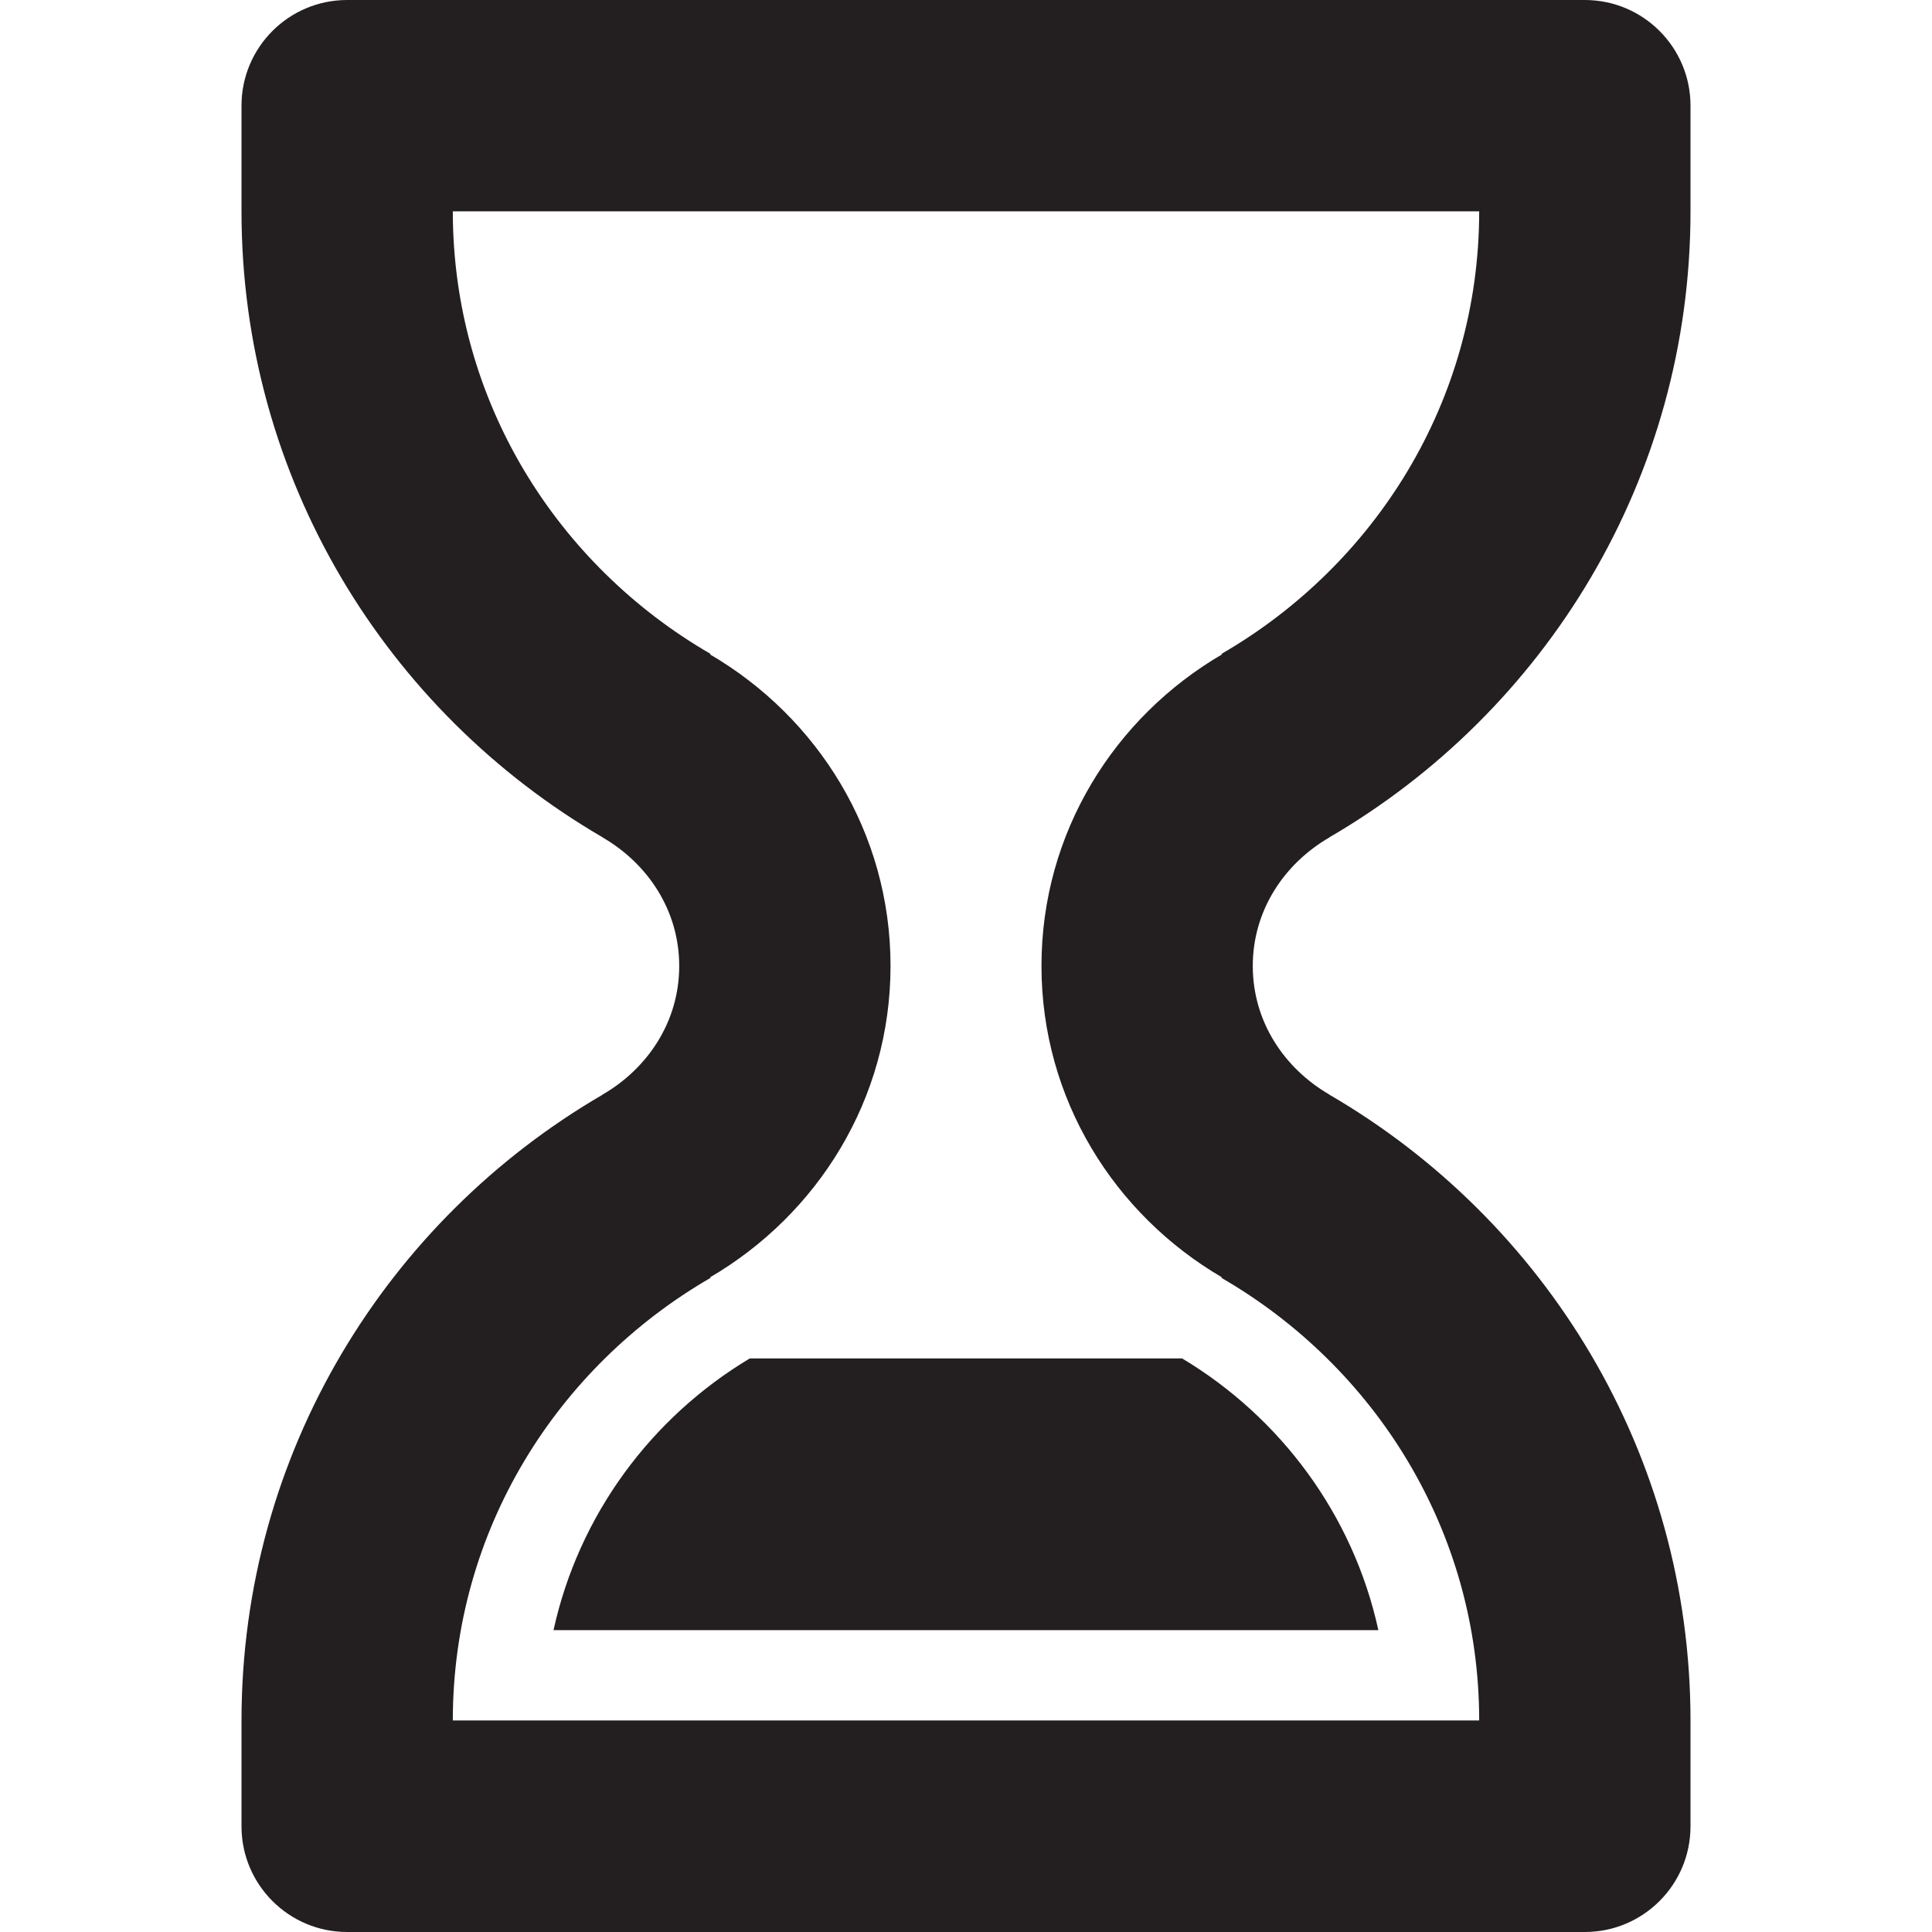<?xml version="1.0" encoding="UTF-8"?><svg id="a" xmlns="http://www.w3.org/2000/svg" viewBox="0 0 16 16"><path d="m14,1.75v-.875c0-.483-.392-.875-.875-.875H2.875c-.483,0-.875.392-.875.875v.875c0,2.215,1.204,4.145,2.99,5.184l-0.0.001c.373.216.635.603.635,1.065s-.262.849-.635,1.065l0.0.001c-1.786,1.039-2.99,2.969-2.99,5.184v.875c0,.483.392.875.875.875h10.25c.483,0,.875-.392.875-.875v-.875c0-2.215-1.204-4.145-2.99-5.184l0-.001c-.373-.216-.635-.603-.635-1.065s.262-.849.635-1.065l-0-.001c1.786-1.039,2.99-2.969,2.99-5.184Zm-3.884,3.665l.003.005c-.889.52-1.494,1.474-1.494,2.579s.605,2.059,1.494,2.579l-.003.005c1.27.735,2.134,2.093,2.134,3.665H3.75c0-1.573.864-2.93,2.134-3.665l-.003-.005c.889-.52,1.494-1.474,1.494-2.579s-.605-2.059-1.494-2.579l.003-.005c-1.27-.735-2.134-2.093-2.134-3.665h8.5c0,1.573-.864,2.93-2.134,3.665Z" style="fill:#231f20;"/><path d="m4.585,13.5h6.83c-.209-.956-.811-1.762-1.625-2.25h-3.581c-.814.488-1.415,1.294-1.625,2.25Z" style="fill:#231f20;"/></svg>